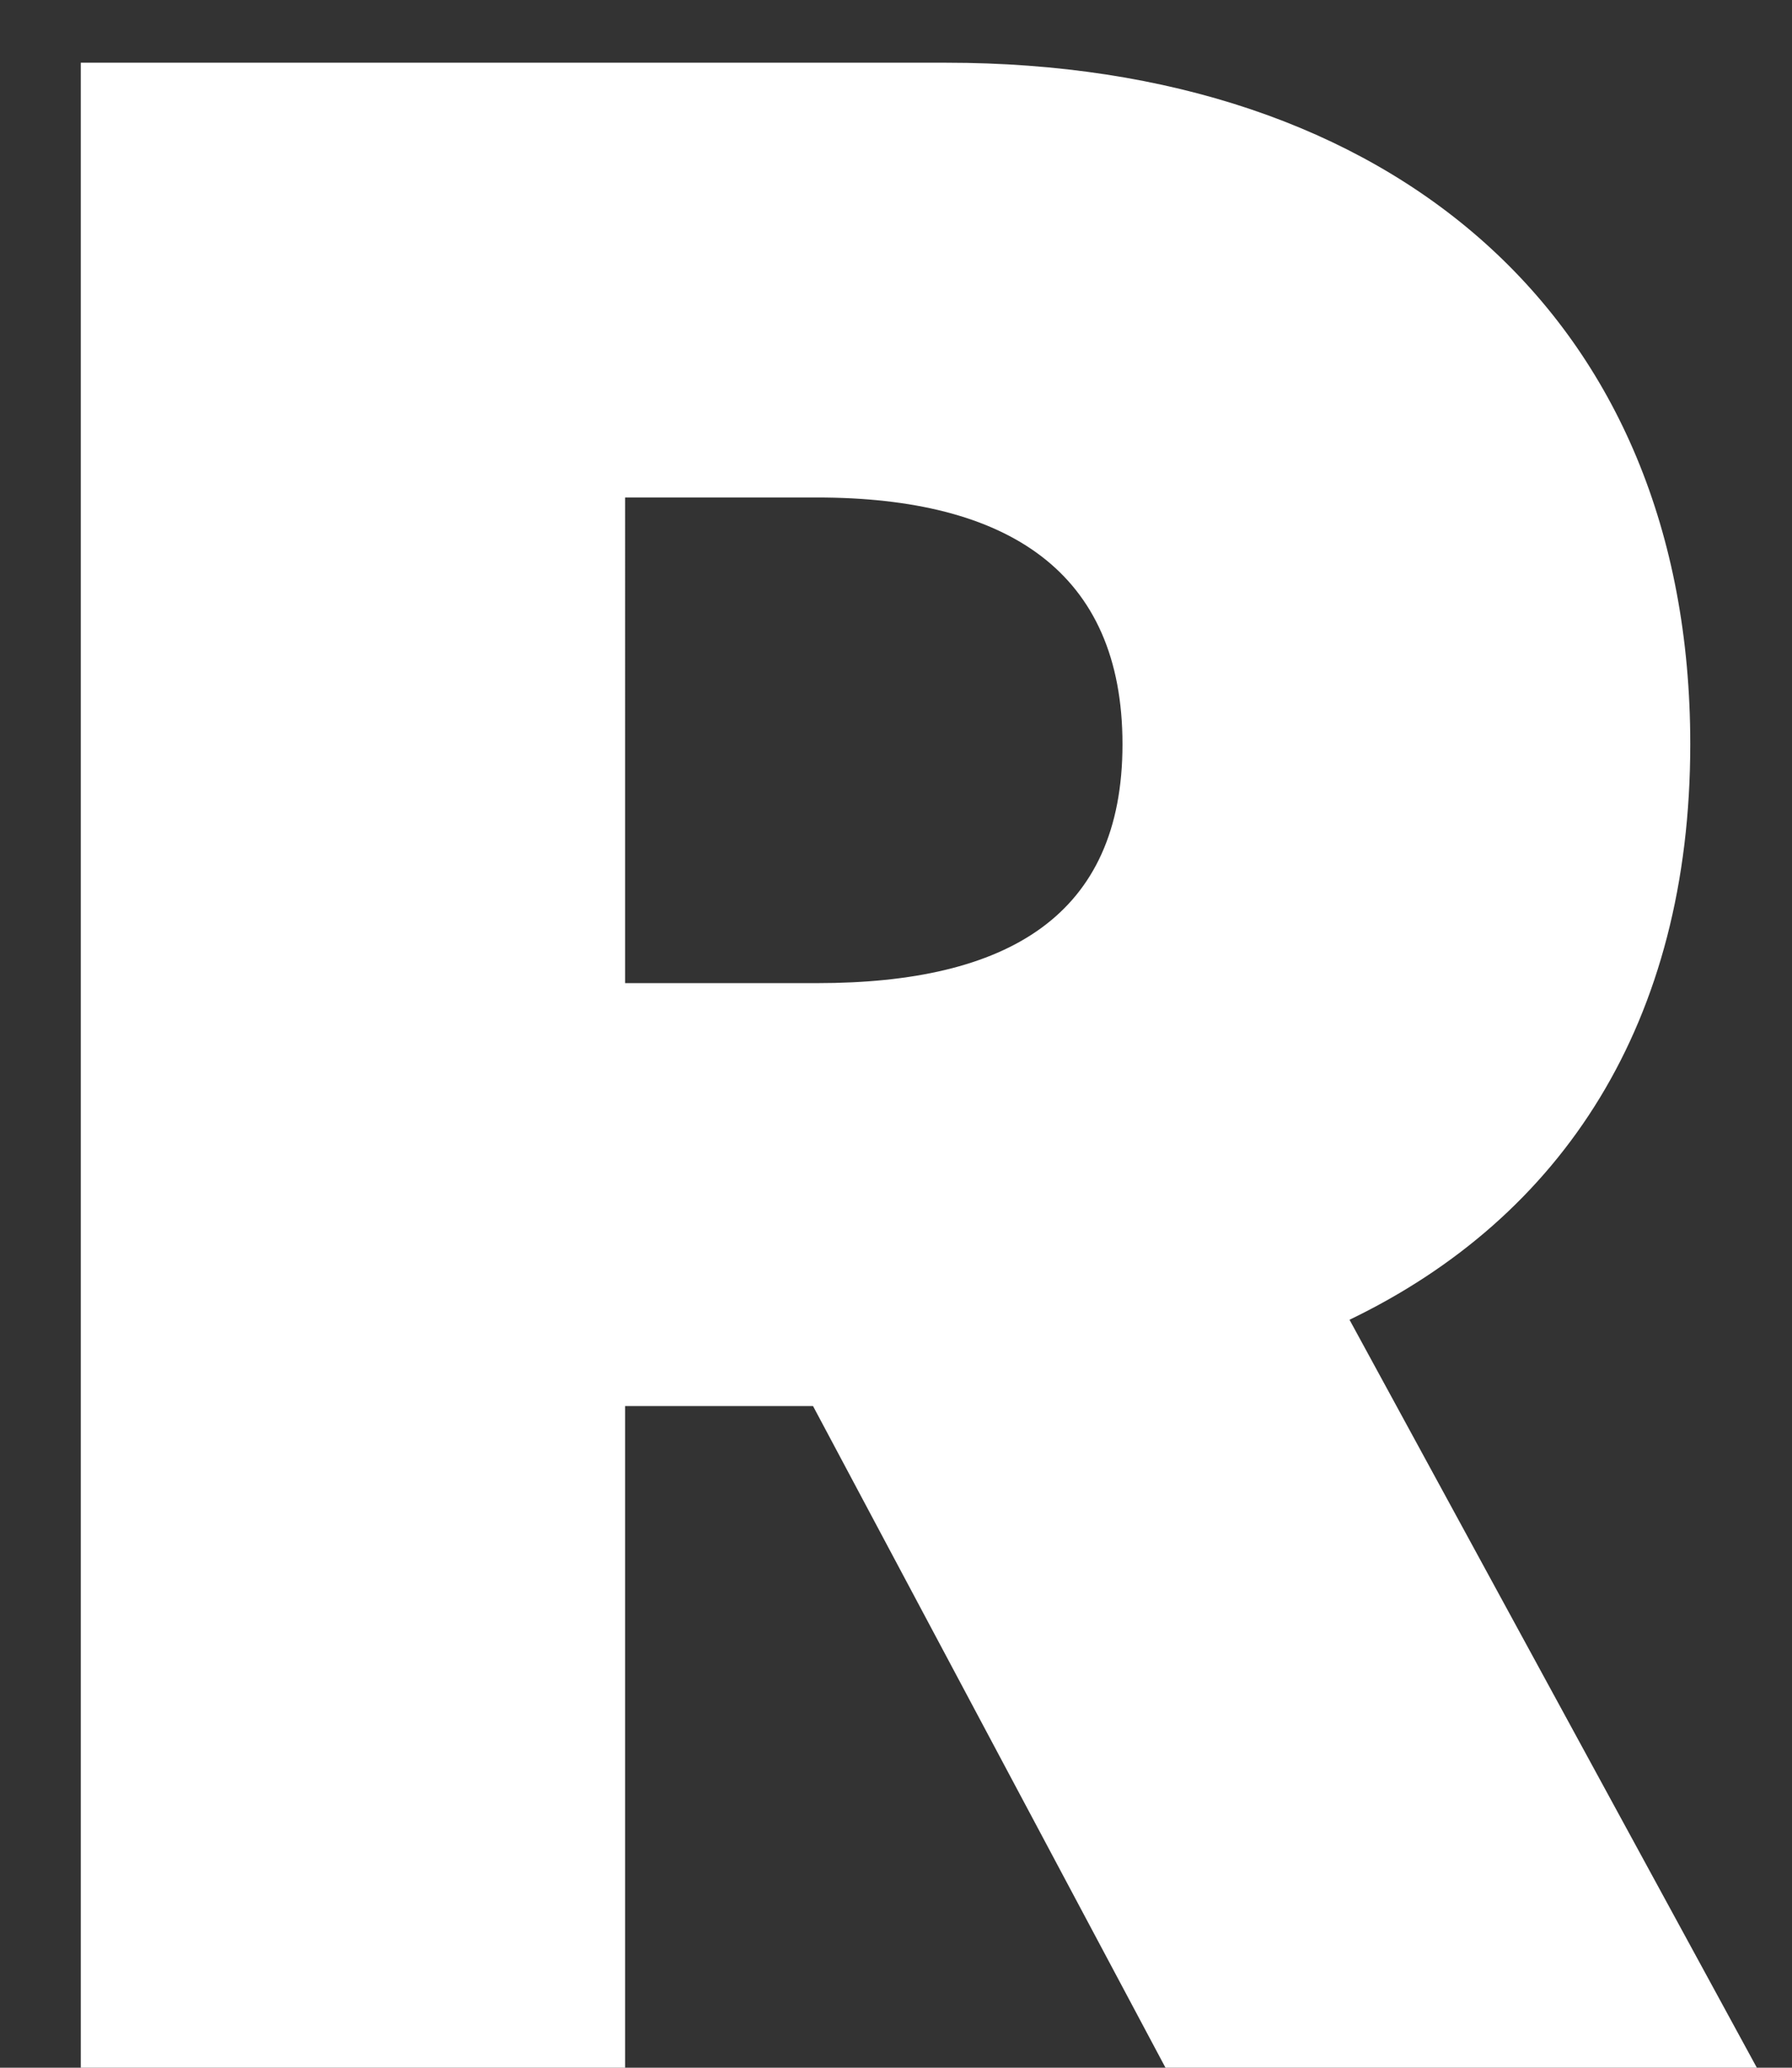 <svg xmlns="http://www.w3.org/2000/svg" width="13" height="15" fill="none"><rect width="100%" height="100%" fill="#333333" stroke="none"/><path fill="#fff" d="M.586 15h3.949V10.2h1.363L8.455 15h4.29L9.79 9.574c1.549-.746 2.472-2.16 2.472-4.176 0-3.097-2.166-4.943-5.398-4.943H.586V15Zm3.949-7.87V3.609h1.392c1.385 0 2.216.54 2.216 1.79 0 1.243-.831 1.733-2.216 1.733H4.535Z"/></svg>